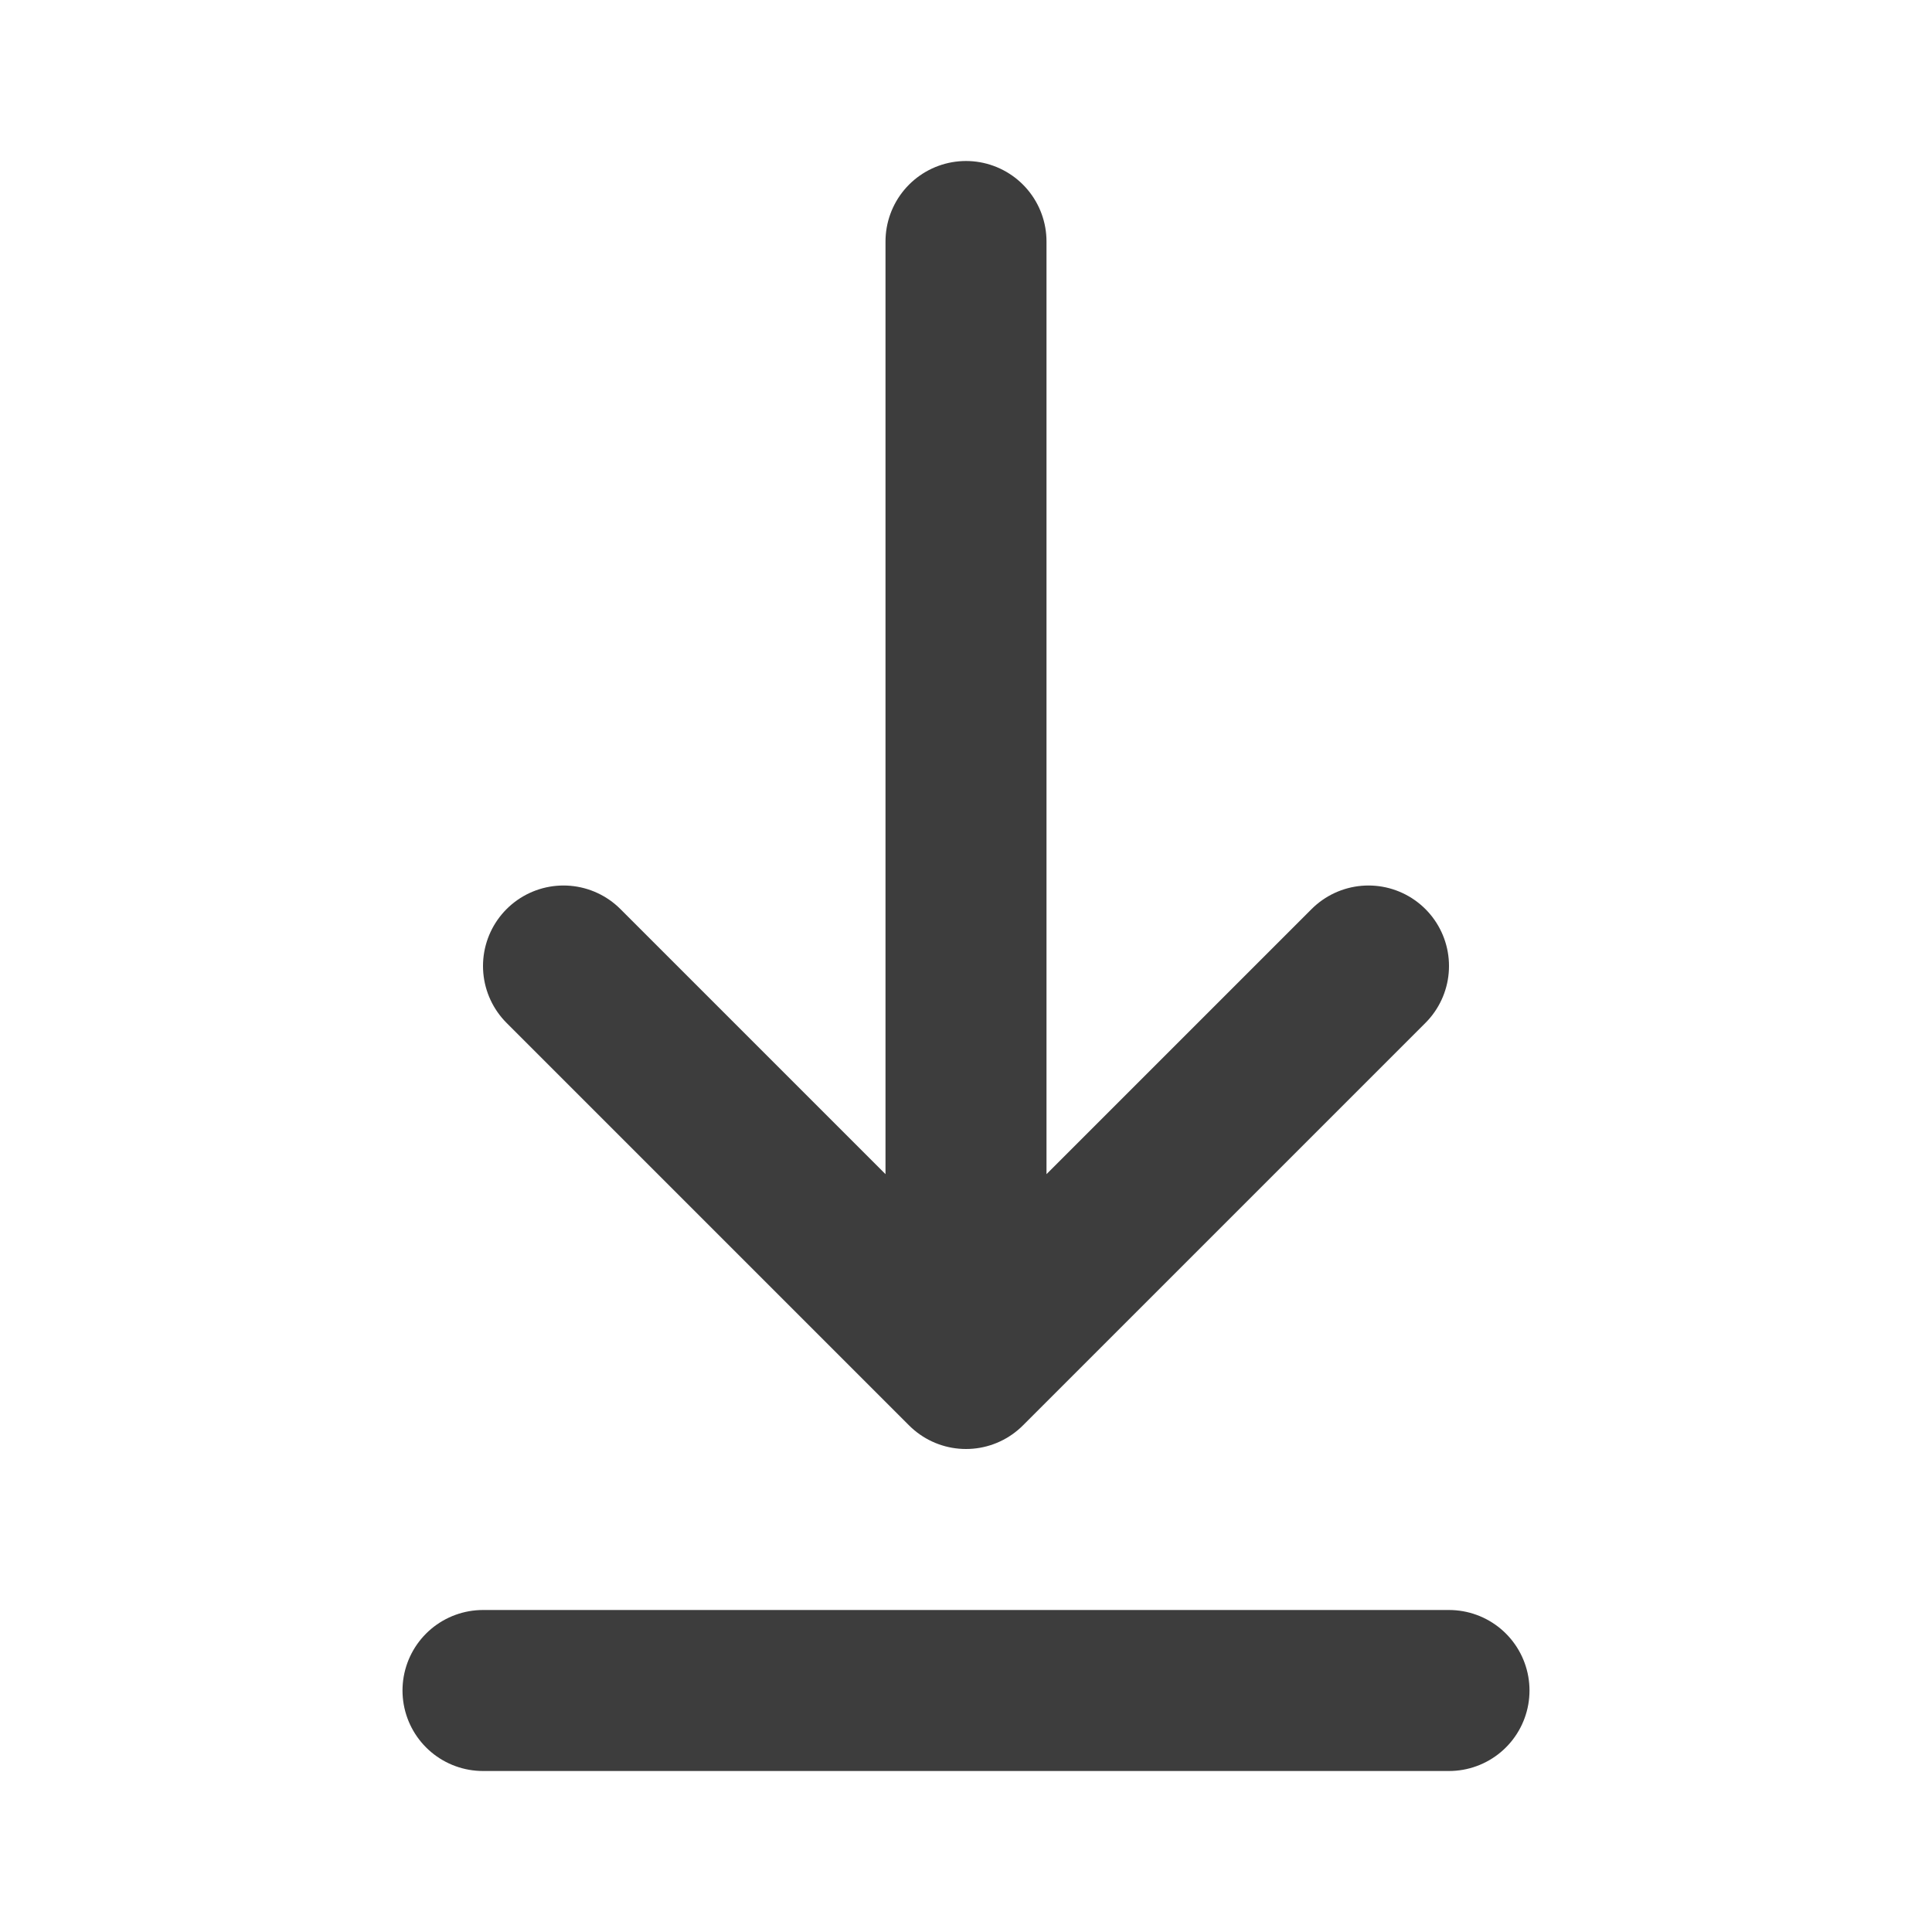 <?xml version="1.0" encoding="utf-8"?>

<!-- Uploaded to: SVG Repo, www.svgrepo.com, Generator: SVG Repo Mixer Tools -->
<svg width="800px" height="800px" viewBox="0 0 24 24" fill="#575757" xmlns="http://www.w3.org/2000/svg">
<g id="Interface / Download">
<path id="Vector" d="M6 21H18M12 3V17M12 17L17 12M12 17L7 12" stroke="#3D3D3D" stroke-width="2" stroke-linecap="round" stroke-linejoin="round"/>
</g>
</svg>